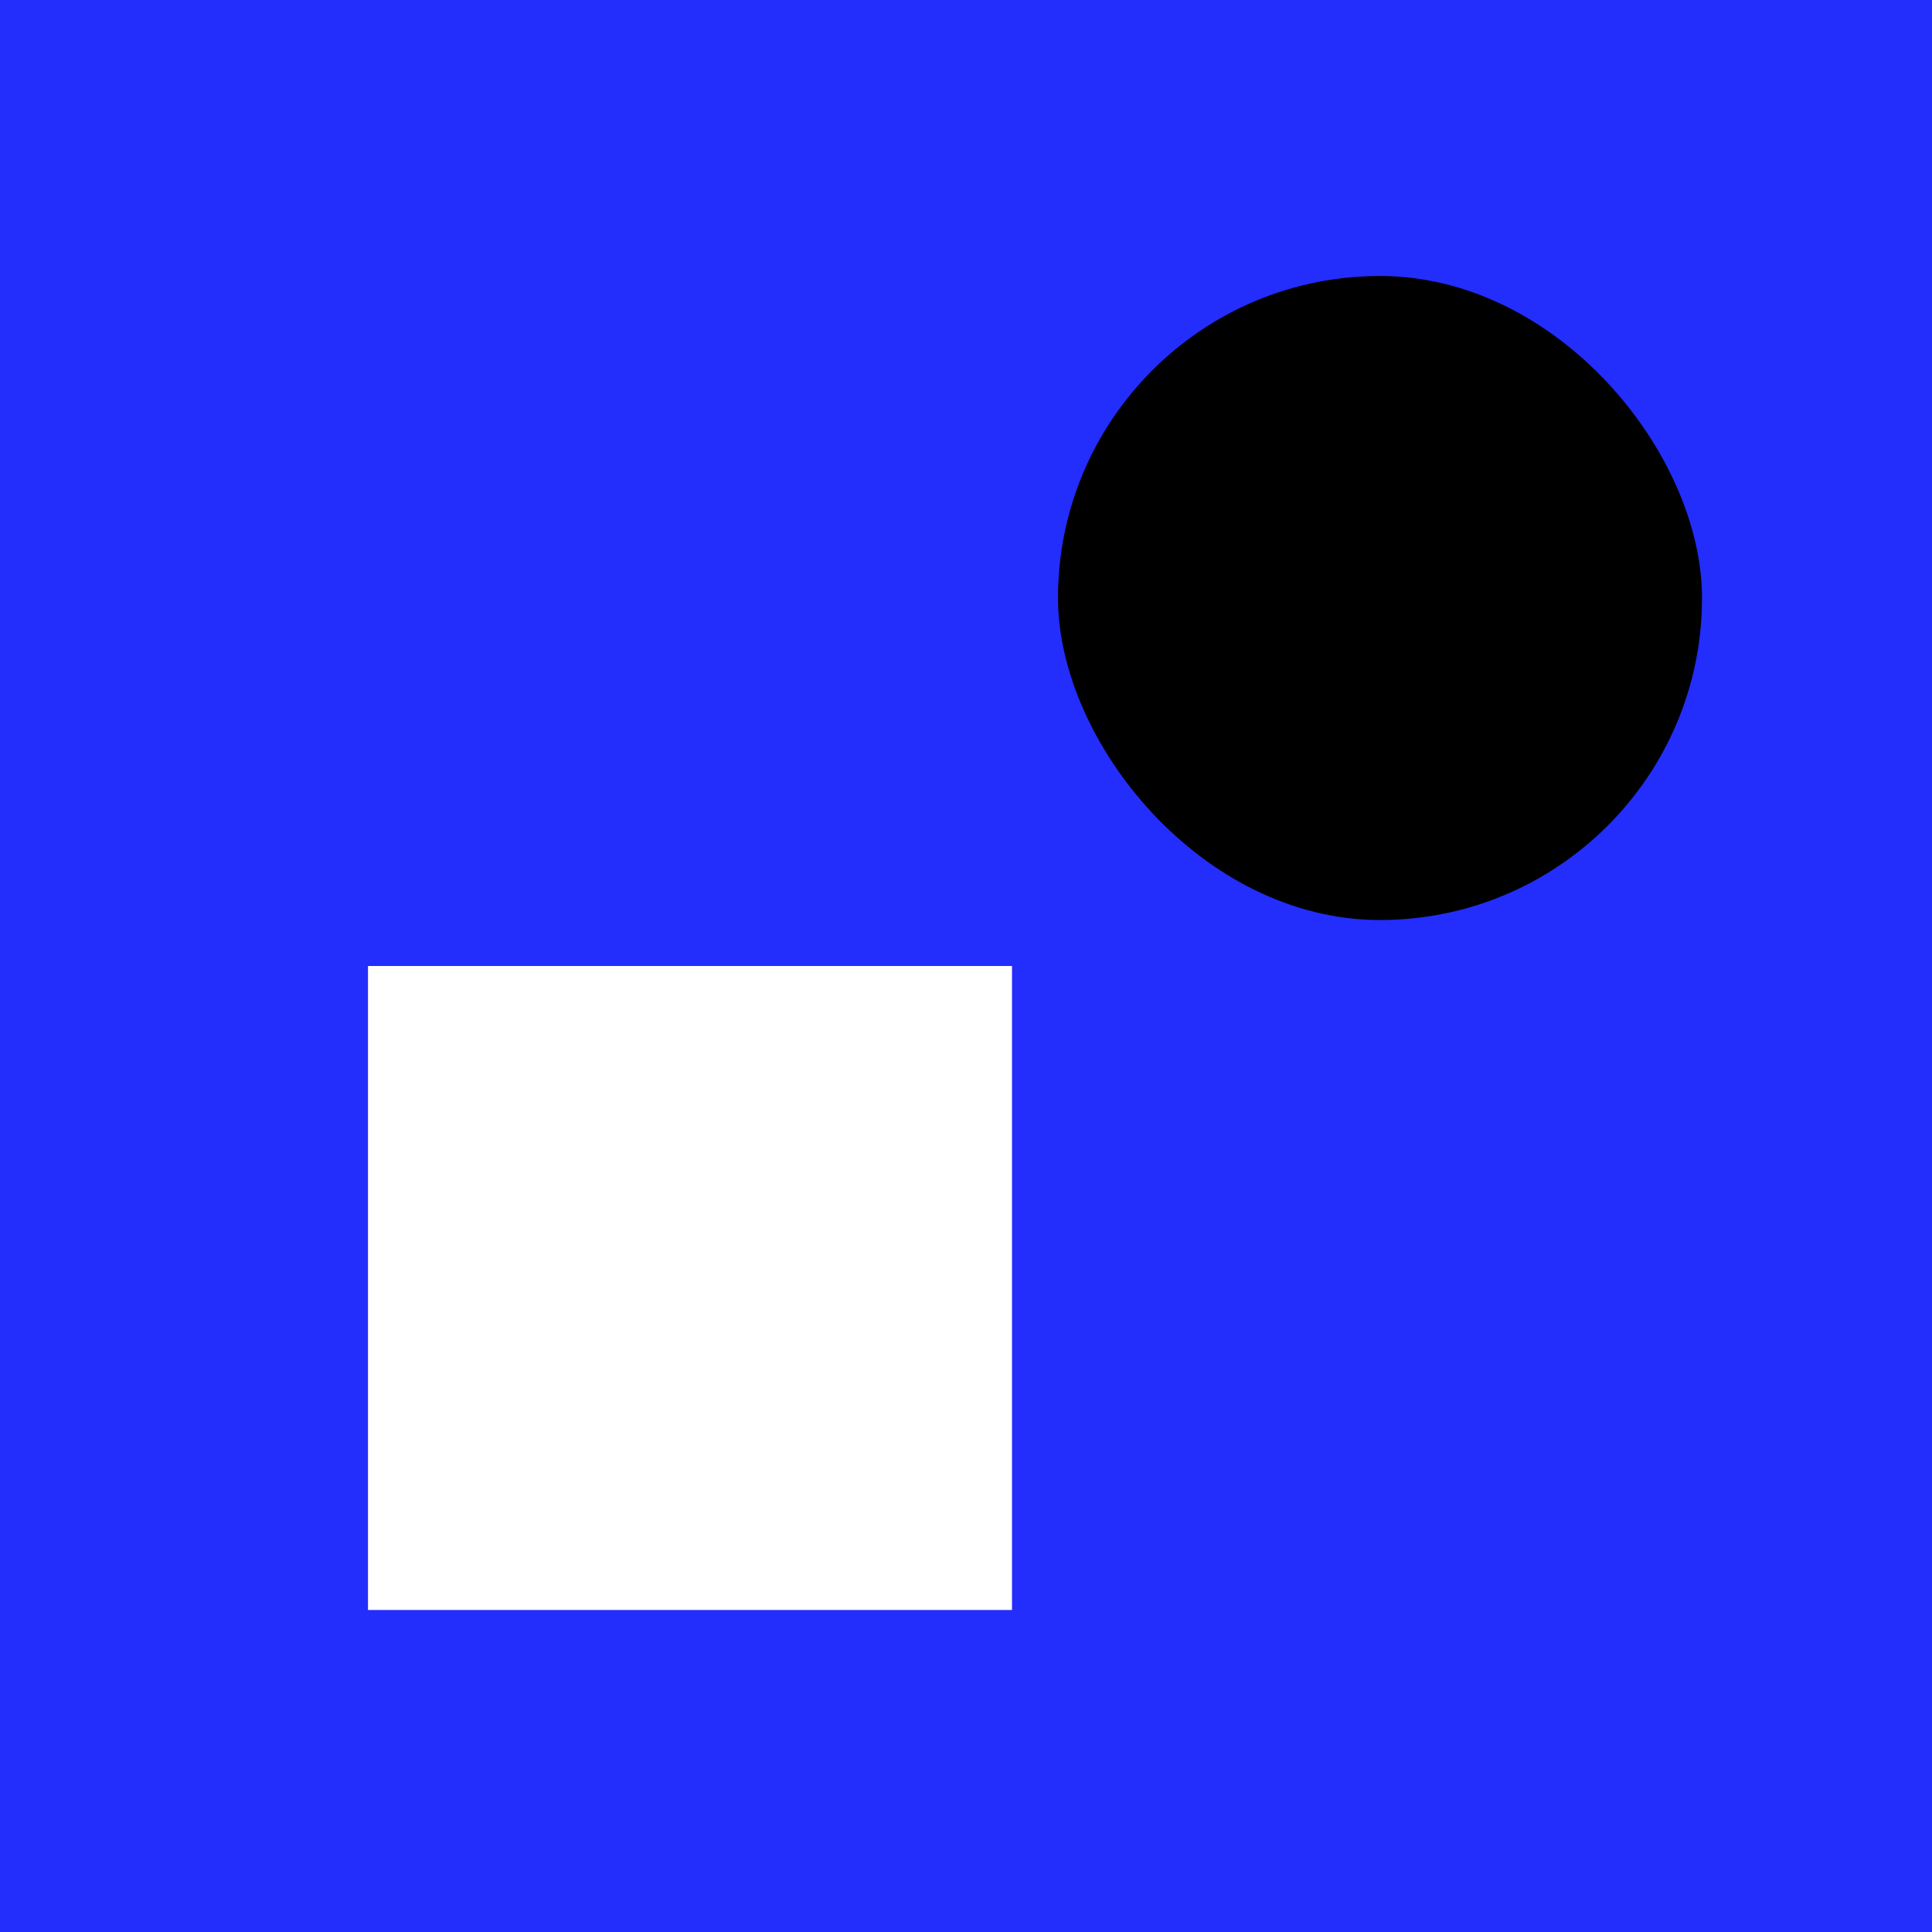 <svg width="42" height="42" viewBox="0 0 42 42" fill="none" xmlns="http://www.w3.org/2000/svg">
<rect width="42" height="42" fill="#232DFC"/>
<rect x="8" y="21" width="14" height="14" fill="white"/>
<rect x="23" y="6" width="14" height="14" rx="7" fill="black"/>
</svg>

